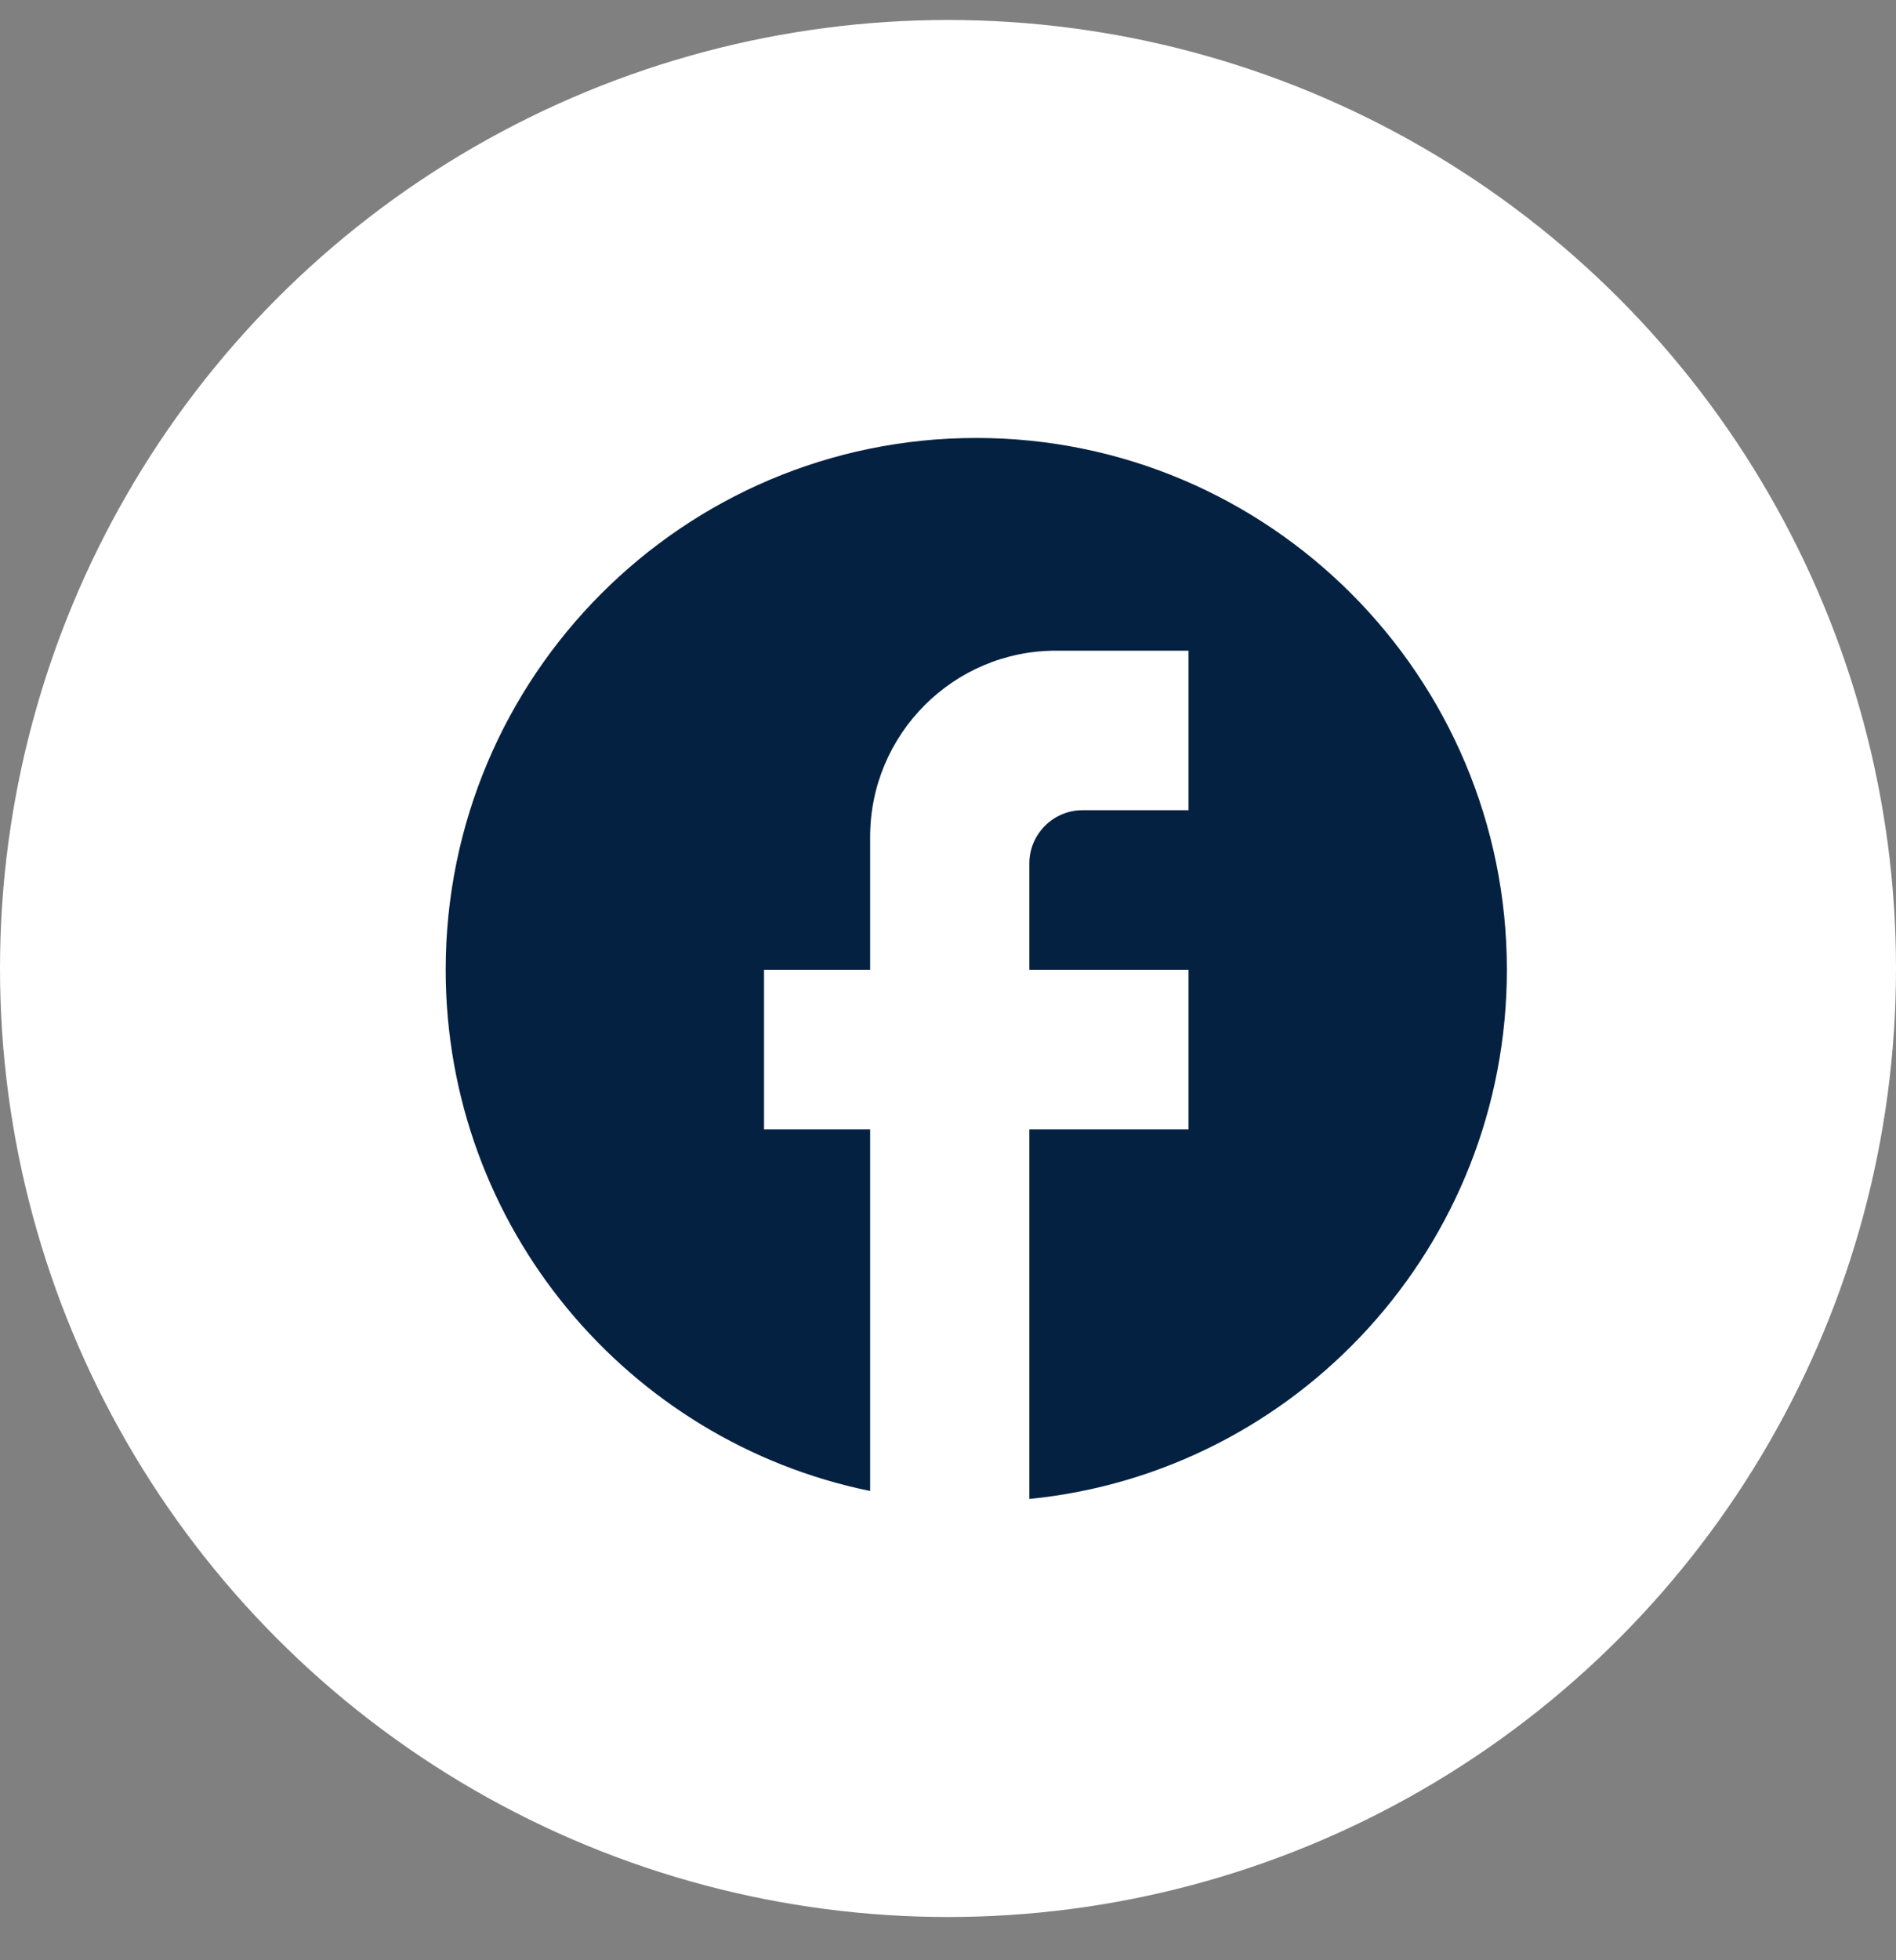 <svg width="30" height="31" viewBox="0 0 30 31" fill="none" xmlns="http://www.w3.org/2000/svg">
<rect x="0" y="0" width="30" height="31" fill="#808080" stroke="none"/>
<circle cx="15" cy="15.316" r="15" fill="white"/>
<path d="M23.843 15.336C23.843 10.694 20.082 6.926 15.447 6.926C10.813 6.926 7.052 10.694 7.052 15.336C7.052 19.407 9.94 22.797 13.768 23.579V17.86H12.089V15.336H13.768V13.234C13.768 11.611 15.086 10.29 16.707 10.29H18.806V12.813H17.127C16.665 12.813 16.287 13.192 16.287 13.654V15.336H18.806V17.86H16.287V23.705C20.527 23.285 23.843 19.702 23.843 15.336Z" fill="#052142"/>
</svg>
